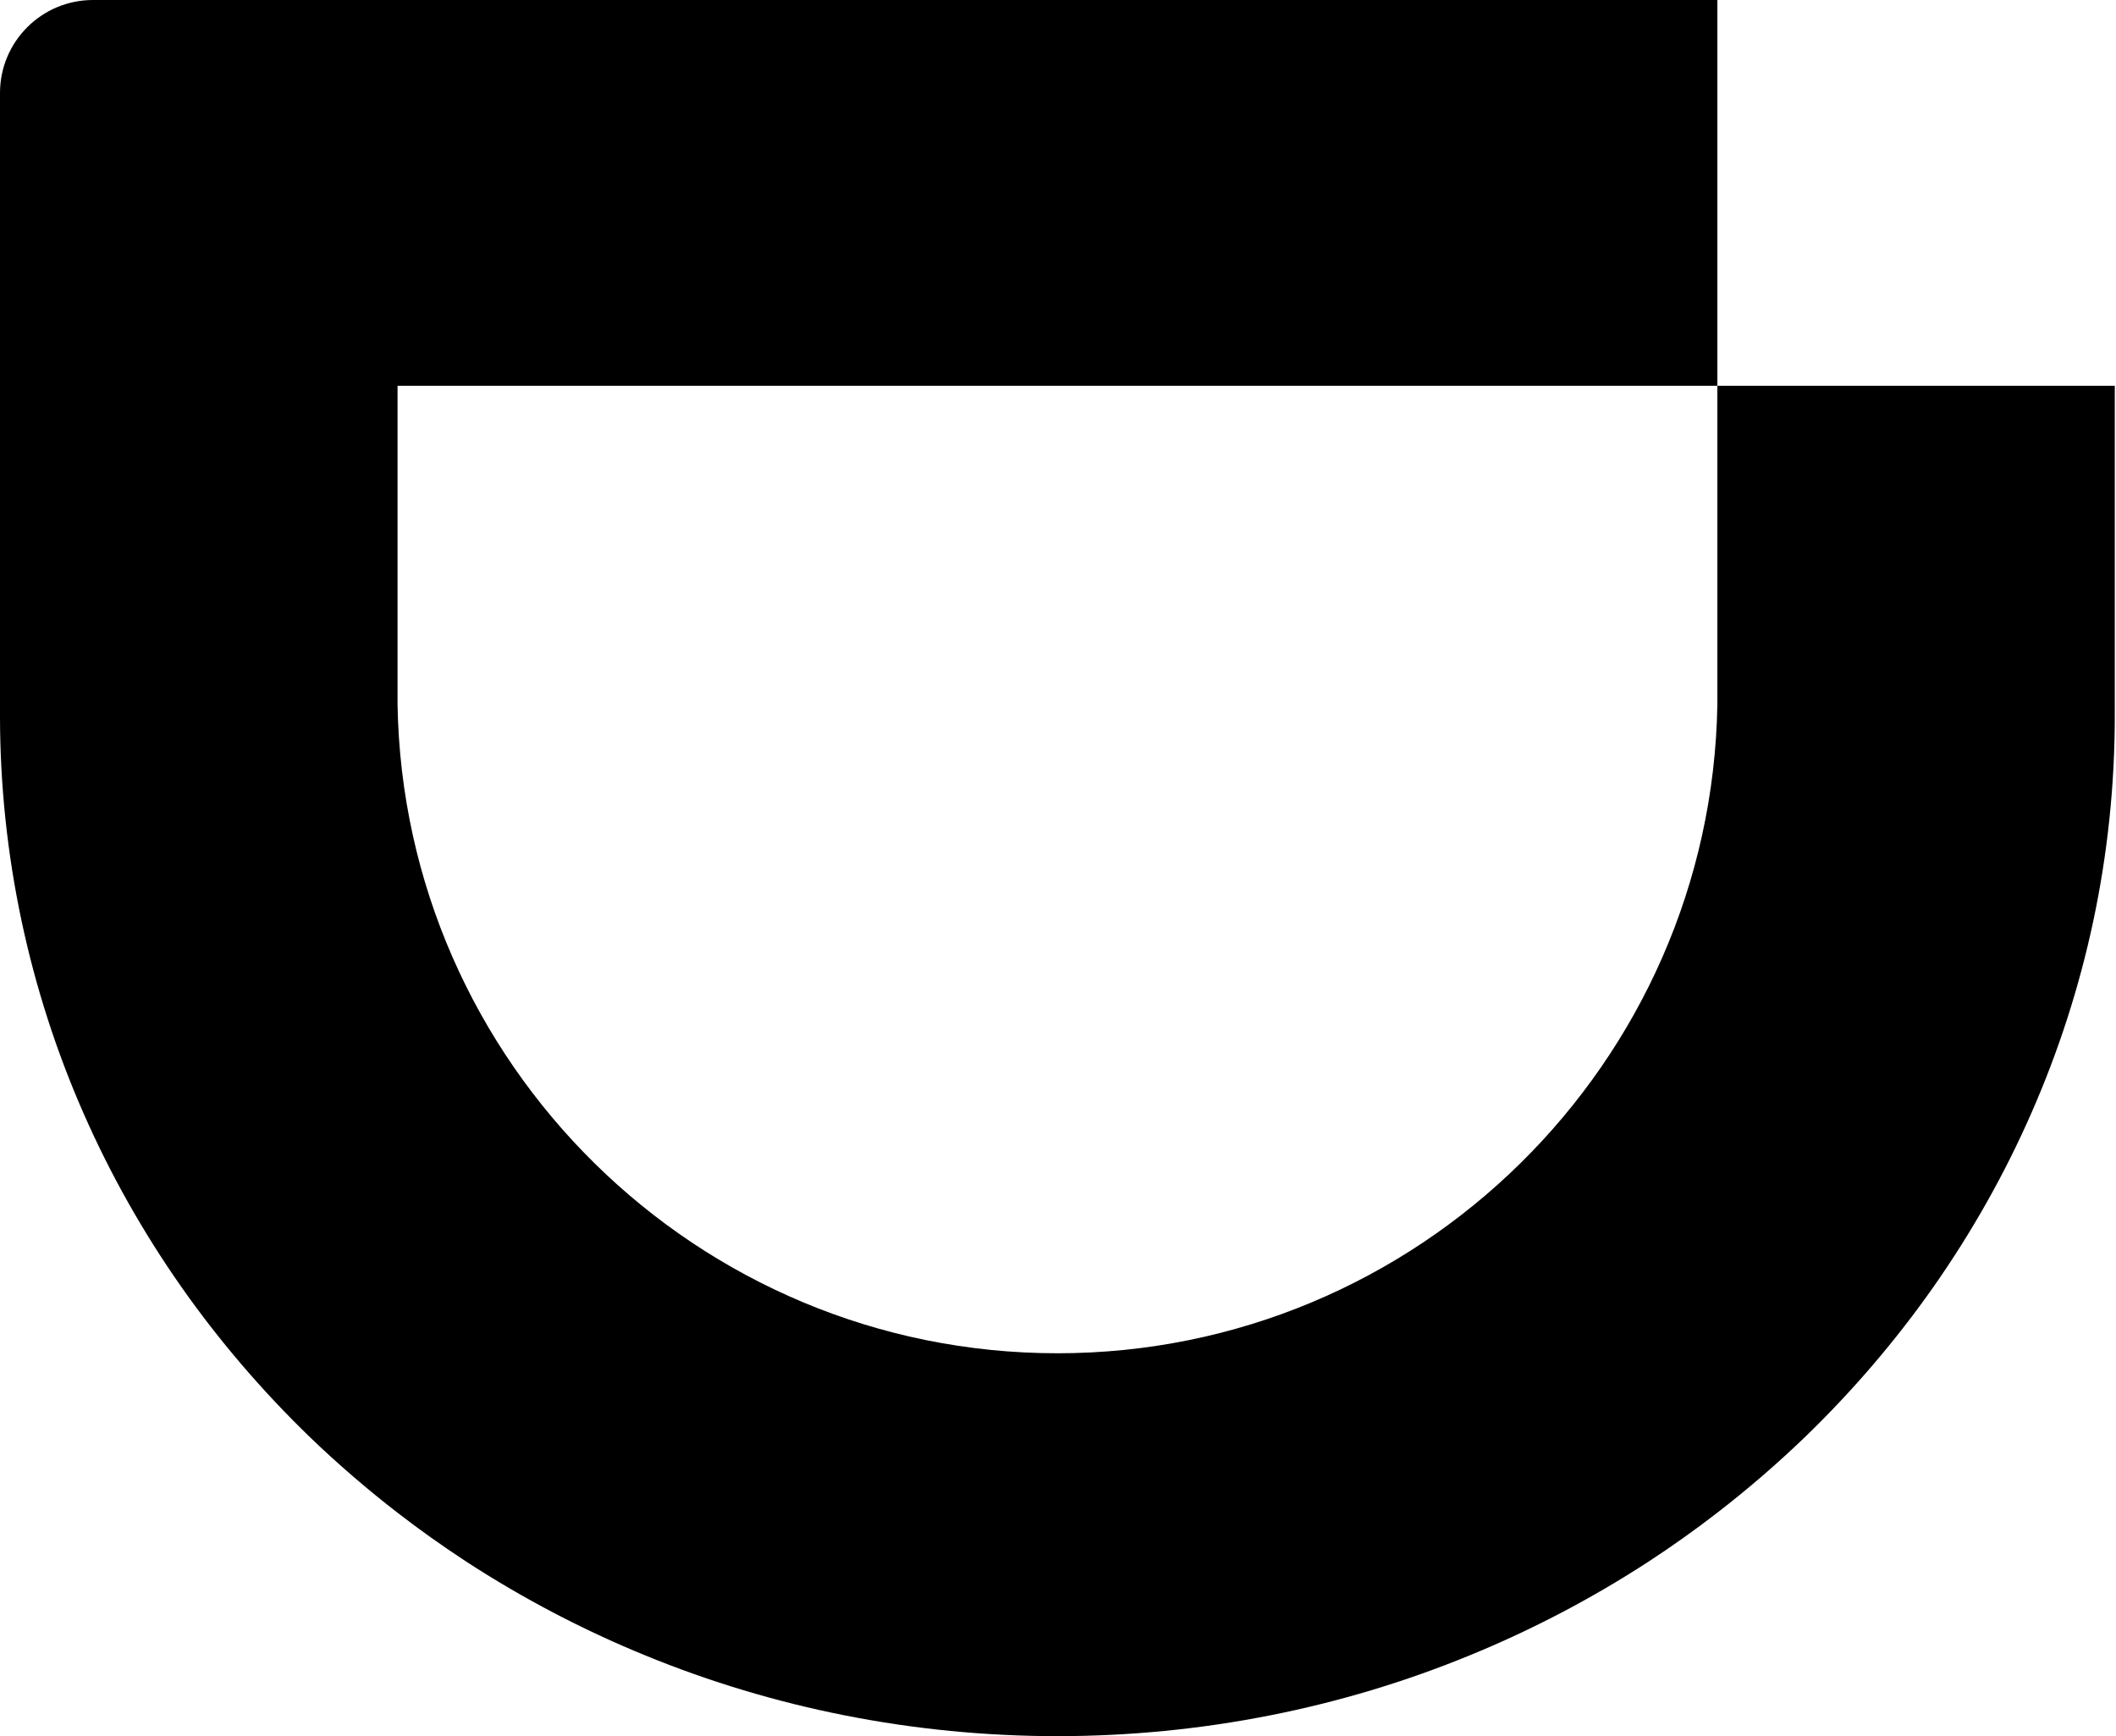 <?xml version="1.0" standalone="no"?><!DOCTYPE svg PUBLIC "-//W3C//DTD SVG 1.1//EN"
        "http://www.w3.org/Graphics/SVG/1.1/DTD/svg11.dtd">
<svg t="1645385357824" class="icon" viewBox="0 0 1248 1024" version="1.1" xmlns="http://www.w3.org/2000/svg" p-id="3451"
     xmlns:xlink="http://www.w3.org/1999/xlink" width="243.75" height="200">
    <defs>
        <style type="text/css"></style>
    </defs>
    <path d="M1213.83 227.544l-200.937 0 0 174.765 0 13.123c-3.497 211.62-176.754 382.699-389.212 382.699s-385.692-171.052-389.212-382.699l0-13.123L234.468 227.544l44.827 0 596.07 0 92.721 0 44.807 0L1012.893 0 234.468 0l-54.91 0-124.694 0c-30.293 0-54.864 24.545-54.864 54.838l0 172.706 0 194.643c0 40.684 4.309 81.394 12.742 121.051 8.214 38.722 20.475 76.824 36.471 113.245 15.662 35.682 35.036 70.118 57.592 102.28 22.268 31.778 47.873 61.639 75.985 88.842 16.331 15.708 33.624 30.627 51.655 44.565 13.099 10.13 26.58 19.686 40.422 28.761 33.359 21.721 68.991 40.422 105.966 55.51 37.741 15.469 77.228 27.323 117.365 35.248 41.092 8.144 83.31 12.261 125.433 12.261 42.172 0 84.368-4.117 125.459-12.261 40.16-7.925 79.624-19.755 117.365-35.248 36.975-15.088 72.607-33.79 105.966-55.51 13.865-9.076 27.346-18.632 40.422-28.761 18.055-13.938 35.347-28.857 51.655-44.565 28.161-27.203 53.711-57.065 76.008-88.842 22.533-32.185 41.93-66.598 57.569-102.28 16.02-36.421 28.281-74.497 36.517-113.245 8.429-39.633 12.692-80.34 12.692-121.051L1247.285 227.544 1213.83 227.544 1213.83 227.544z"
          p-id="3452"></path>
</svg>